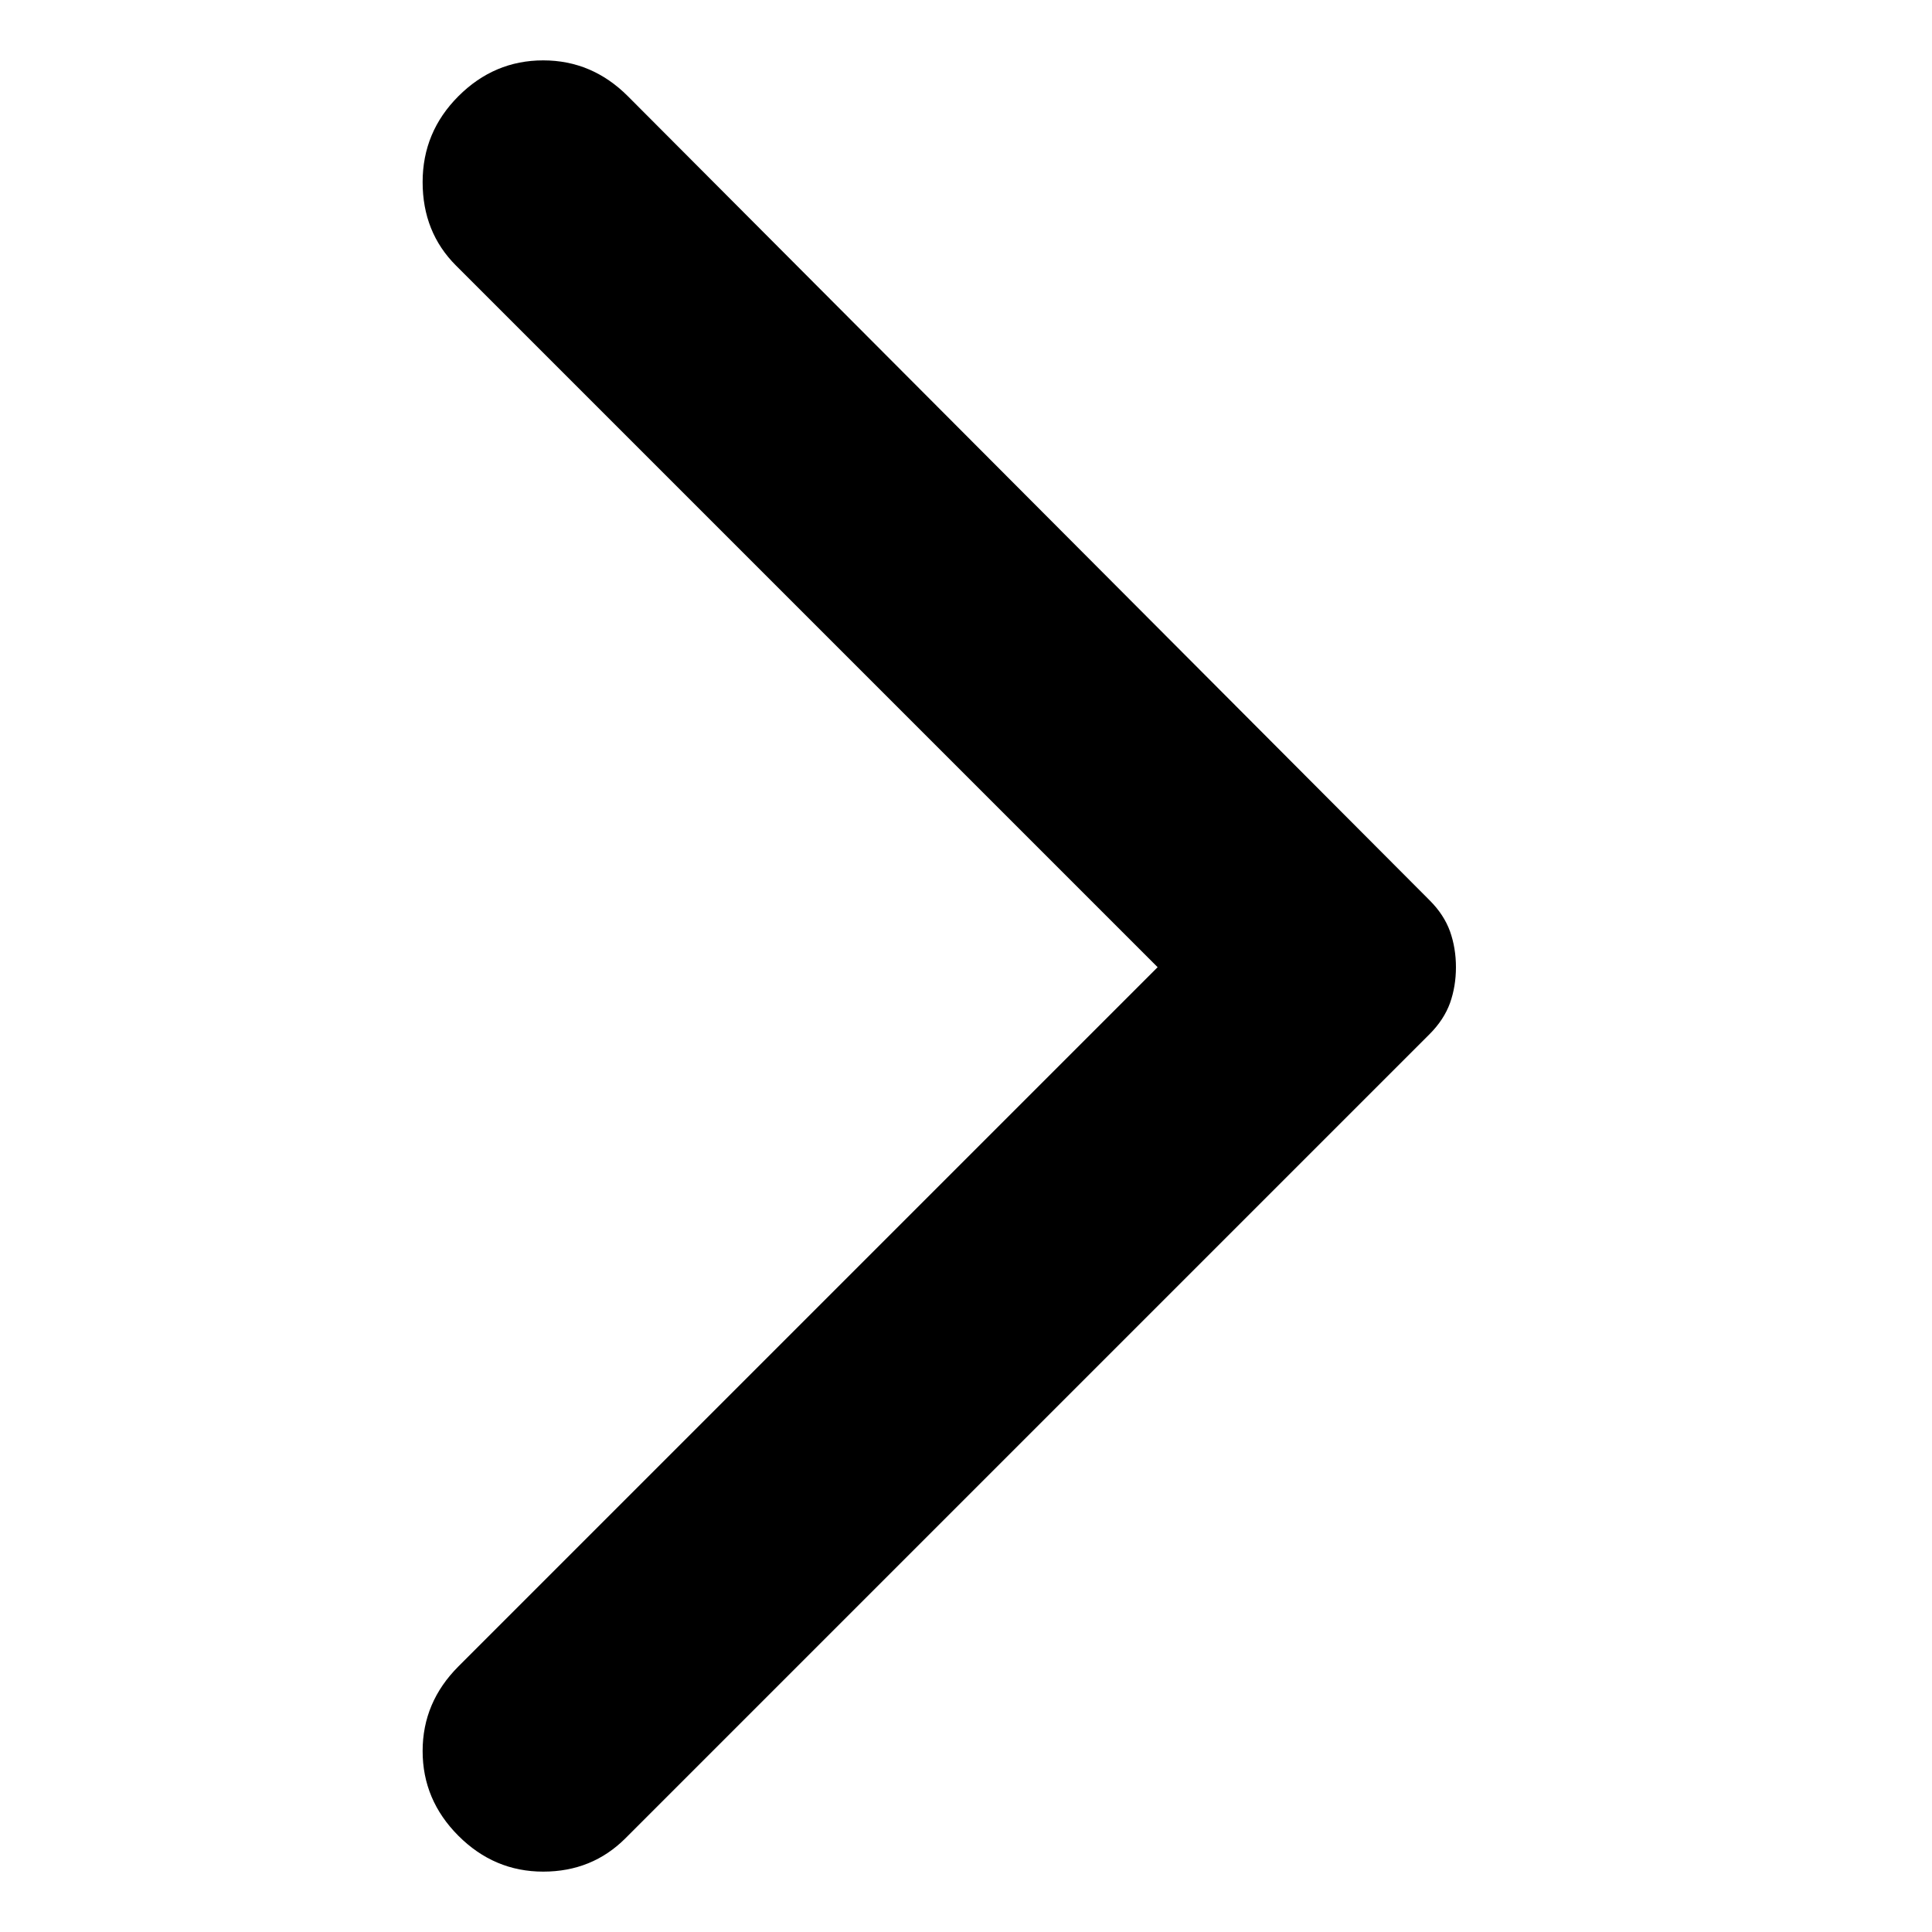 <svg viewBox="0 0 32 32" fill="none" xmlns="http://www.w3.org/2000/svg">
<path d="M7.593 30.407C7.198 30.012 7 29.544 7 29.003C7 28.463 7.198 27.996 7.593 27.601L19.174 16.02L7.553 4.399C7.184 4.03 7 3.569 7 3.016C7 2.462 7.198 1.988 7.593 1.593C7.988 1.198 8.456 1 8.997 1C9.537 1 10.004 1.198 10.399 1.593L23.68 14.913C23.838 15.071 23.95 15.242 24.017 15.427C24.082 15.611 24.115 15.809 24.115 16.02C24.115 16.231 24.082 16.428 24.017 16.613C23.95 16.797 23.838 16.968 23.68 17.127L10.36 30.447C9.991 30.816 9.537 31 8.997 31C8.456 31 7.988 30.802 7.593 30.407Z" fill="currentColor"/>
</svg>
